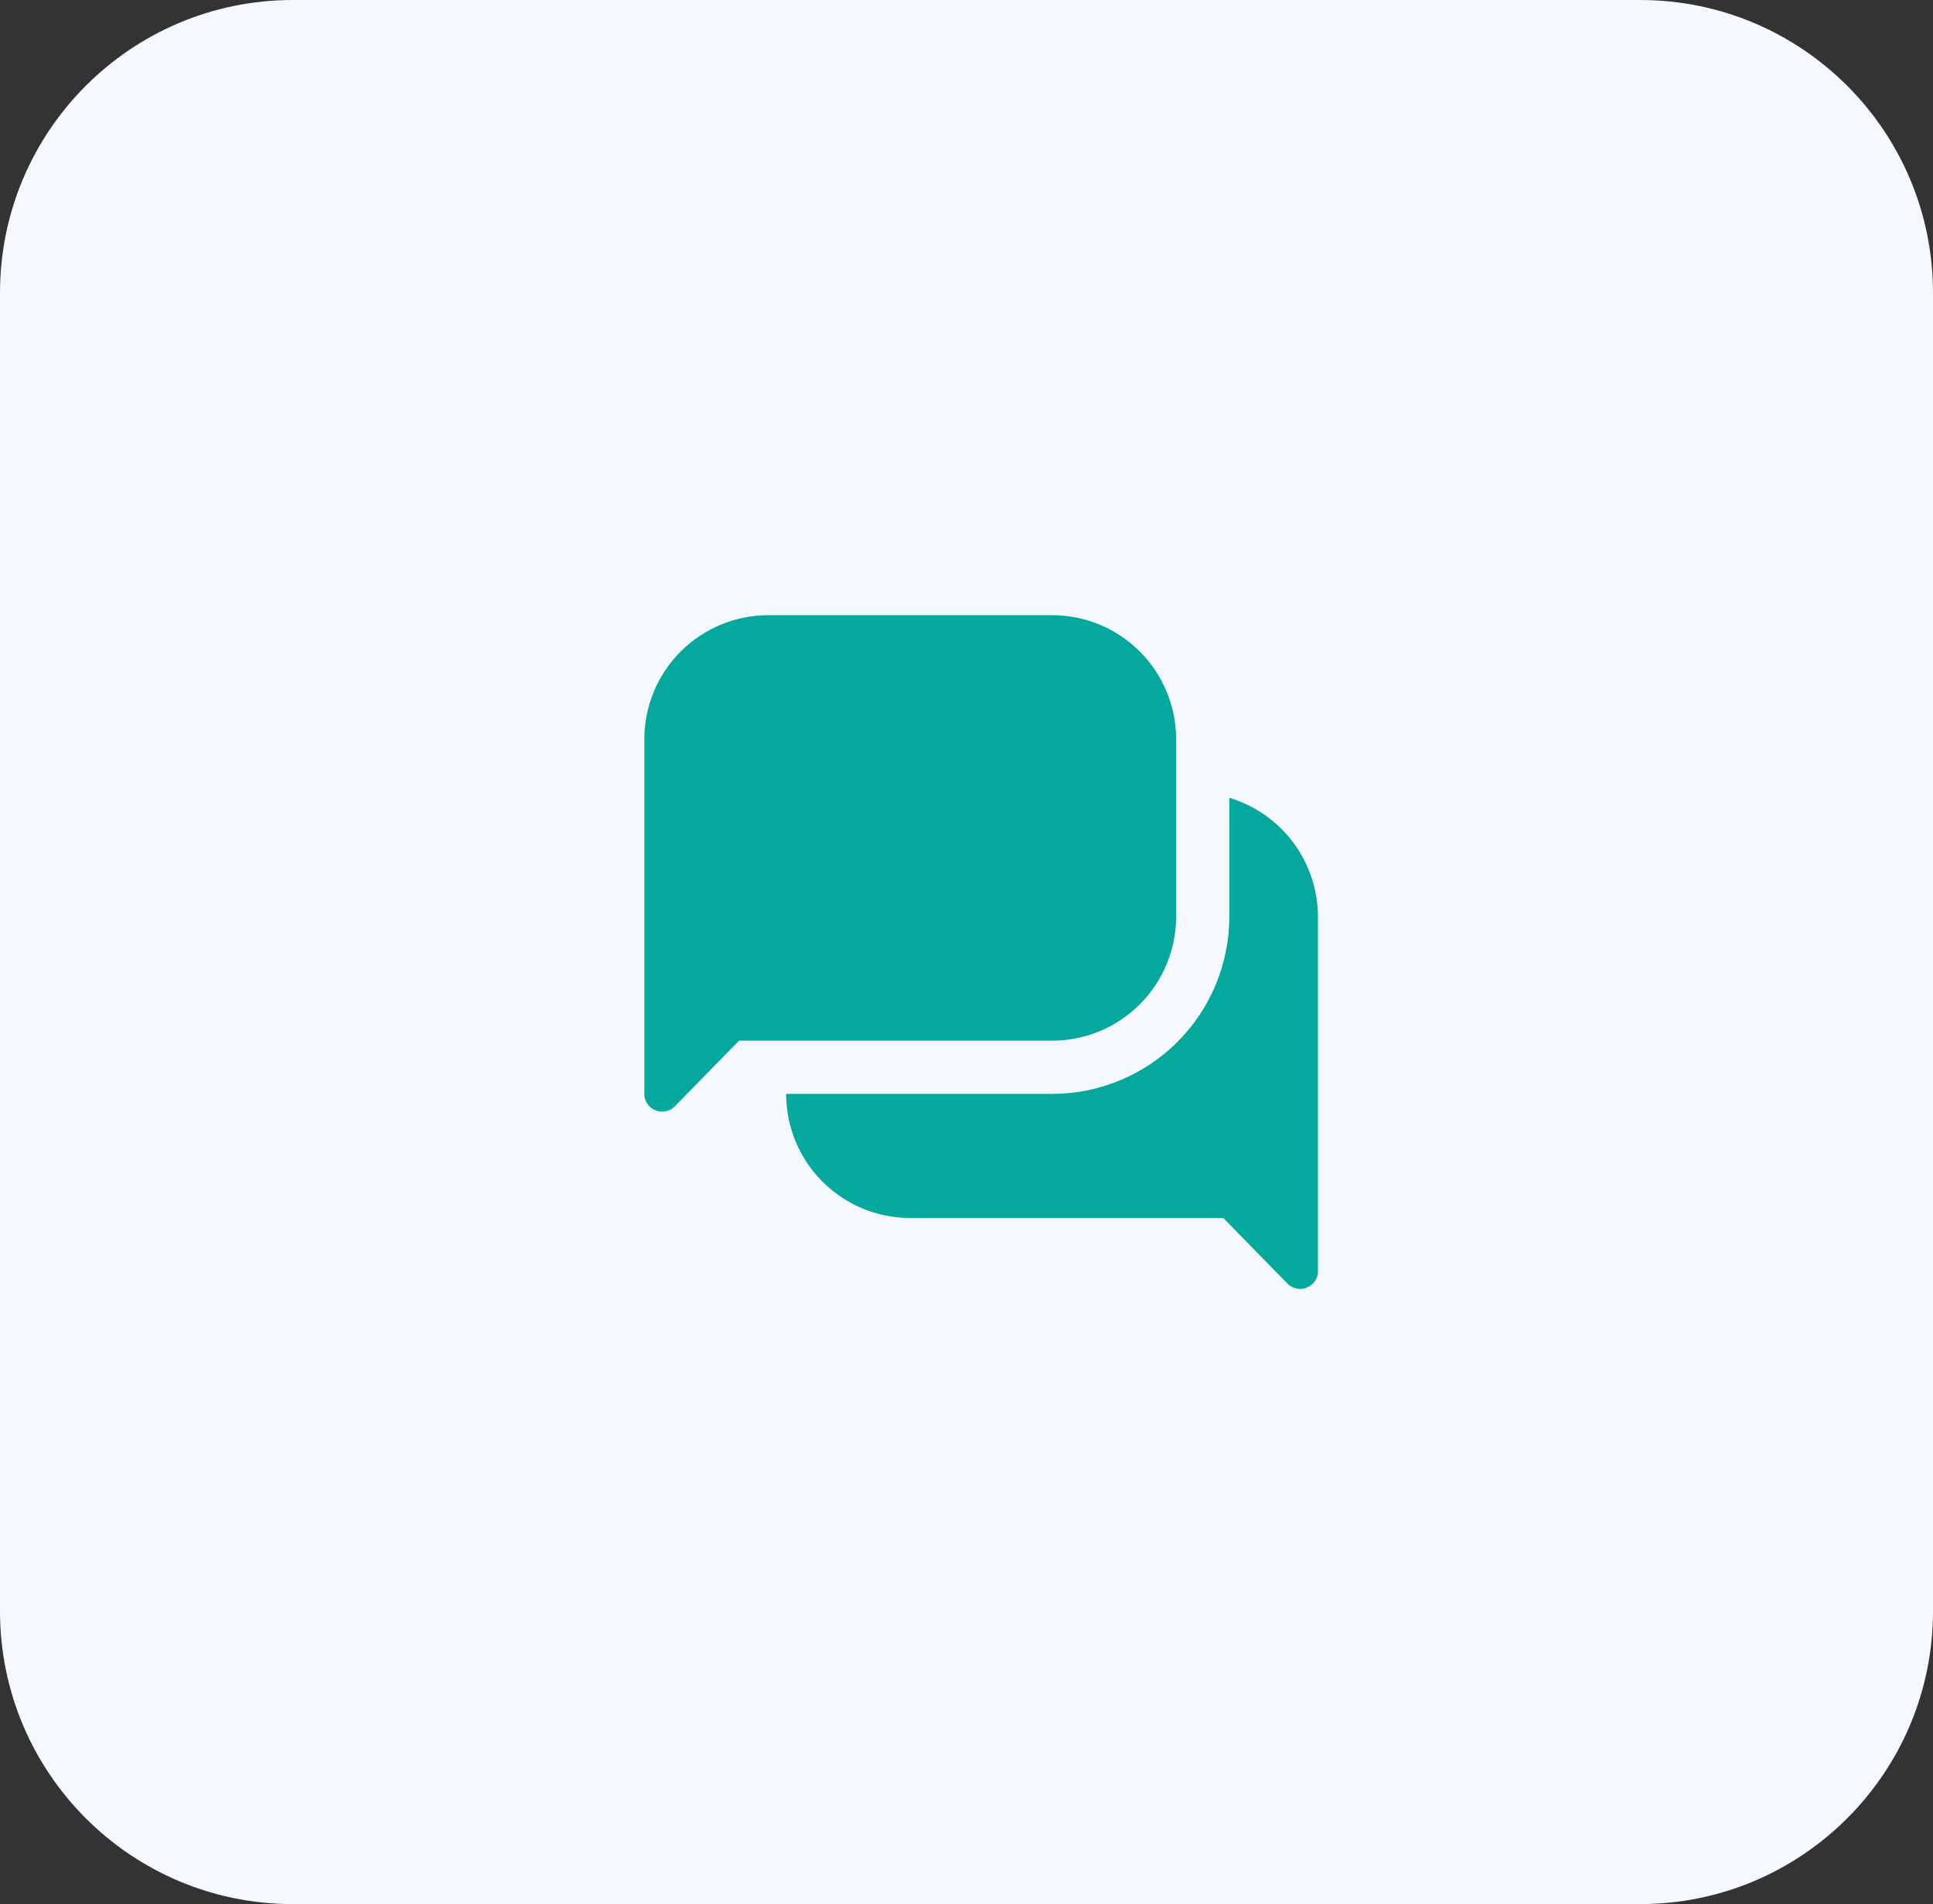 <?xml version="1.0" encoding="UTF-8"?>
<!-- Generated by Pixelmator Pro 3.5.7 -->
<svg width="66" height="65" viewBox="0 0 66 65" xmlns="http://www.w3.org/2000/svg">
    <rect x="0" y="0" width="66" height="65" fill="#333333" stroke="none"/>
    <path id="Path" fill="#f6f8ff" stroke="none" d="M 10 0 L 56 0 C 61.523 0 66 4.477 66 10 L 66 55 C 66 60.523 61.523 65 56 65 L 10 65 C 4.477 65 0 60.523 0 55 L 0 10 C -0 4.477 4.477 0 10 0 Z"/>
    <path id="path1" fill="#05a89d" stroke="none" d="M 45 31.289 L 45 43.395 C 45.001 43.515 44.966 43.632 44.899 43.731 C 44.832 43.831 44.736 43.908 44.625 43.952 C 44.553 43.985 44.474 44.001 44.395 44 C 44.314 44 44.234 43.984 44.159 43.953 C 44.084 43.922 44.016 43.876 43.959 43.818 L 41.768 41.579 L 31.079 41.579 C 29.955 41.579 28.878 41.133 28.083 40.338 C 27.288 39.543 26.842 38.466 26.842 37.342 L 35.921 37.342 C 37.526 37.342 39.066 36.704 40.201 35.569 C 41.336 34.434 41.974 32.895 41.974 31.289 L 41.974 27.234 C 42.846 27.496 43.612 28.031 44.157 28.762 C 44.702 29.492 44.998 30.378 45 31.289 Z M 40.158 31.289 L 40.158 25.237 C 40.158 24.113 39.711 23.035 38.917 22.241 C 38.122 21.446 37.045 21 35.921 21 L 26.237 21 C 25.113 21 24.035 21.446 23.241 22.241 C 22.446 23.035 22 24.113 22 25.237 L 22 37.342 C 21.999 37.462 22.034 37.579 22.101 37.679 C 22.168 37.778 22.264 37.855 22.375 37.899 C 22.447 37.932 22.526 37.949 22.605 37.947 C 22.686 37.947 22.767 37.931 22.841 37.9 C 22.916 37.869 22.984 37.823 23.041 37.766 L 25.232 35.526 L 35.921 35.526 C 37.045 35.526 38.122 35.08 38.917 34.285 C 39.711 33.491 40.158 32.413 40.158 31.289 Z"/>
</svg>

